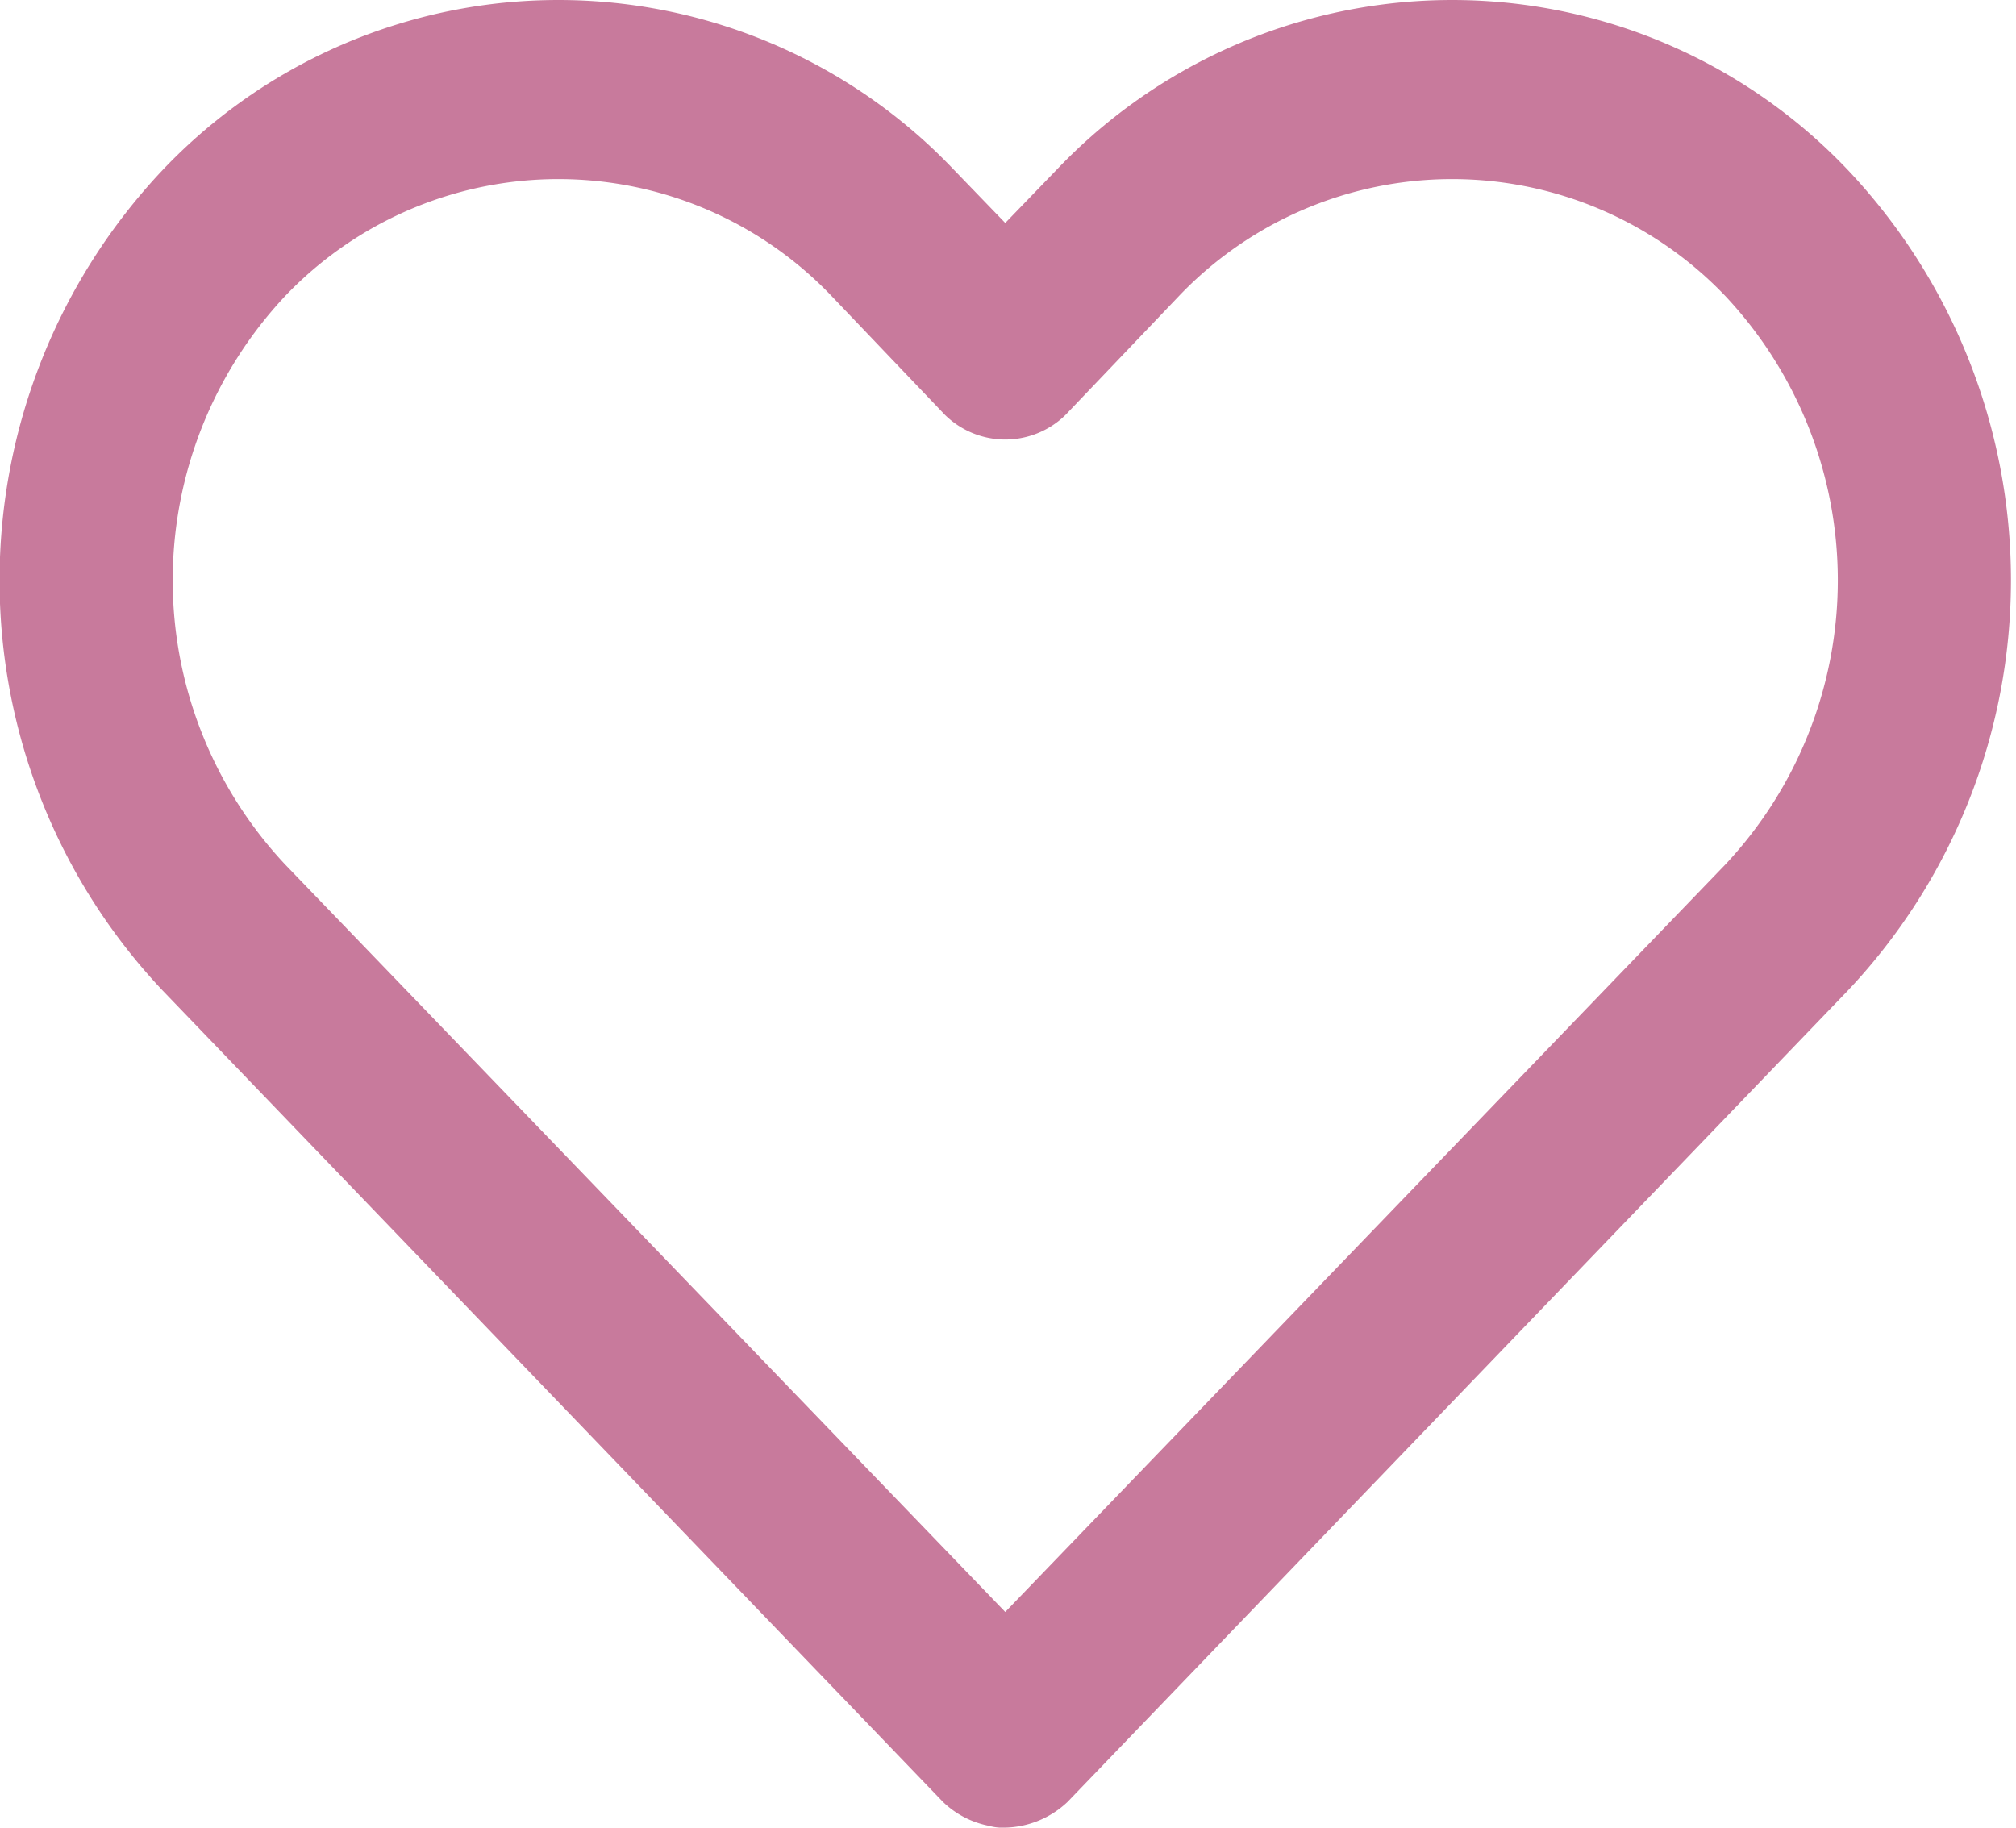 <svg xmlns="http://www.w3.org/2000/svg" width="11.03" height="10" viewBox="0 0 11.03 10">
<defs>
    <style>
      .cls-1 {
        fill: #c87a9c;
        fill-rule: evenodd;
      }
    </style>
  </defs>
  <path id="heart" class="cls-1" d="M1129.11,1953.93a2.985,2.985,0,0,0-4.33,0l-0.28.29-0.28-.29a2.985,2.985,0,0,0-4.33,0,3.27,3.27,0,0,0,0,4.49l4.27,4.44a0.5,0.5,0,0,0,.25.13,0.277,0.277,0,0,0,.09.01,0.513,0.513,0,0,0,.34-0.14l4.27-4.44A3.27,3.27,0,0,0,1129.11,1953.93Zm-0.67,3.8-3.94,4.09-3.94-4.09a2.273,2.273,0,0,1,0-3.11,2.066,2.066,0,0,1,2.99,0l0.62,0.65a0.471,0.471,0,0,0,.66,0l0.62-.65a2.066,2.066,0,0,1,2.99,0A2.273,2.273,0,0,1,1128.44,1957.73Z" transform="translate(-1119 -1953)"/>
</svg>
